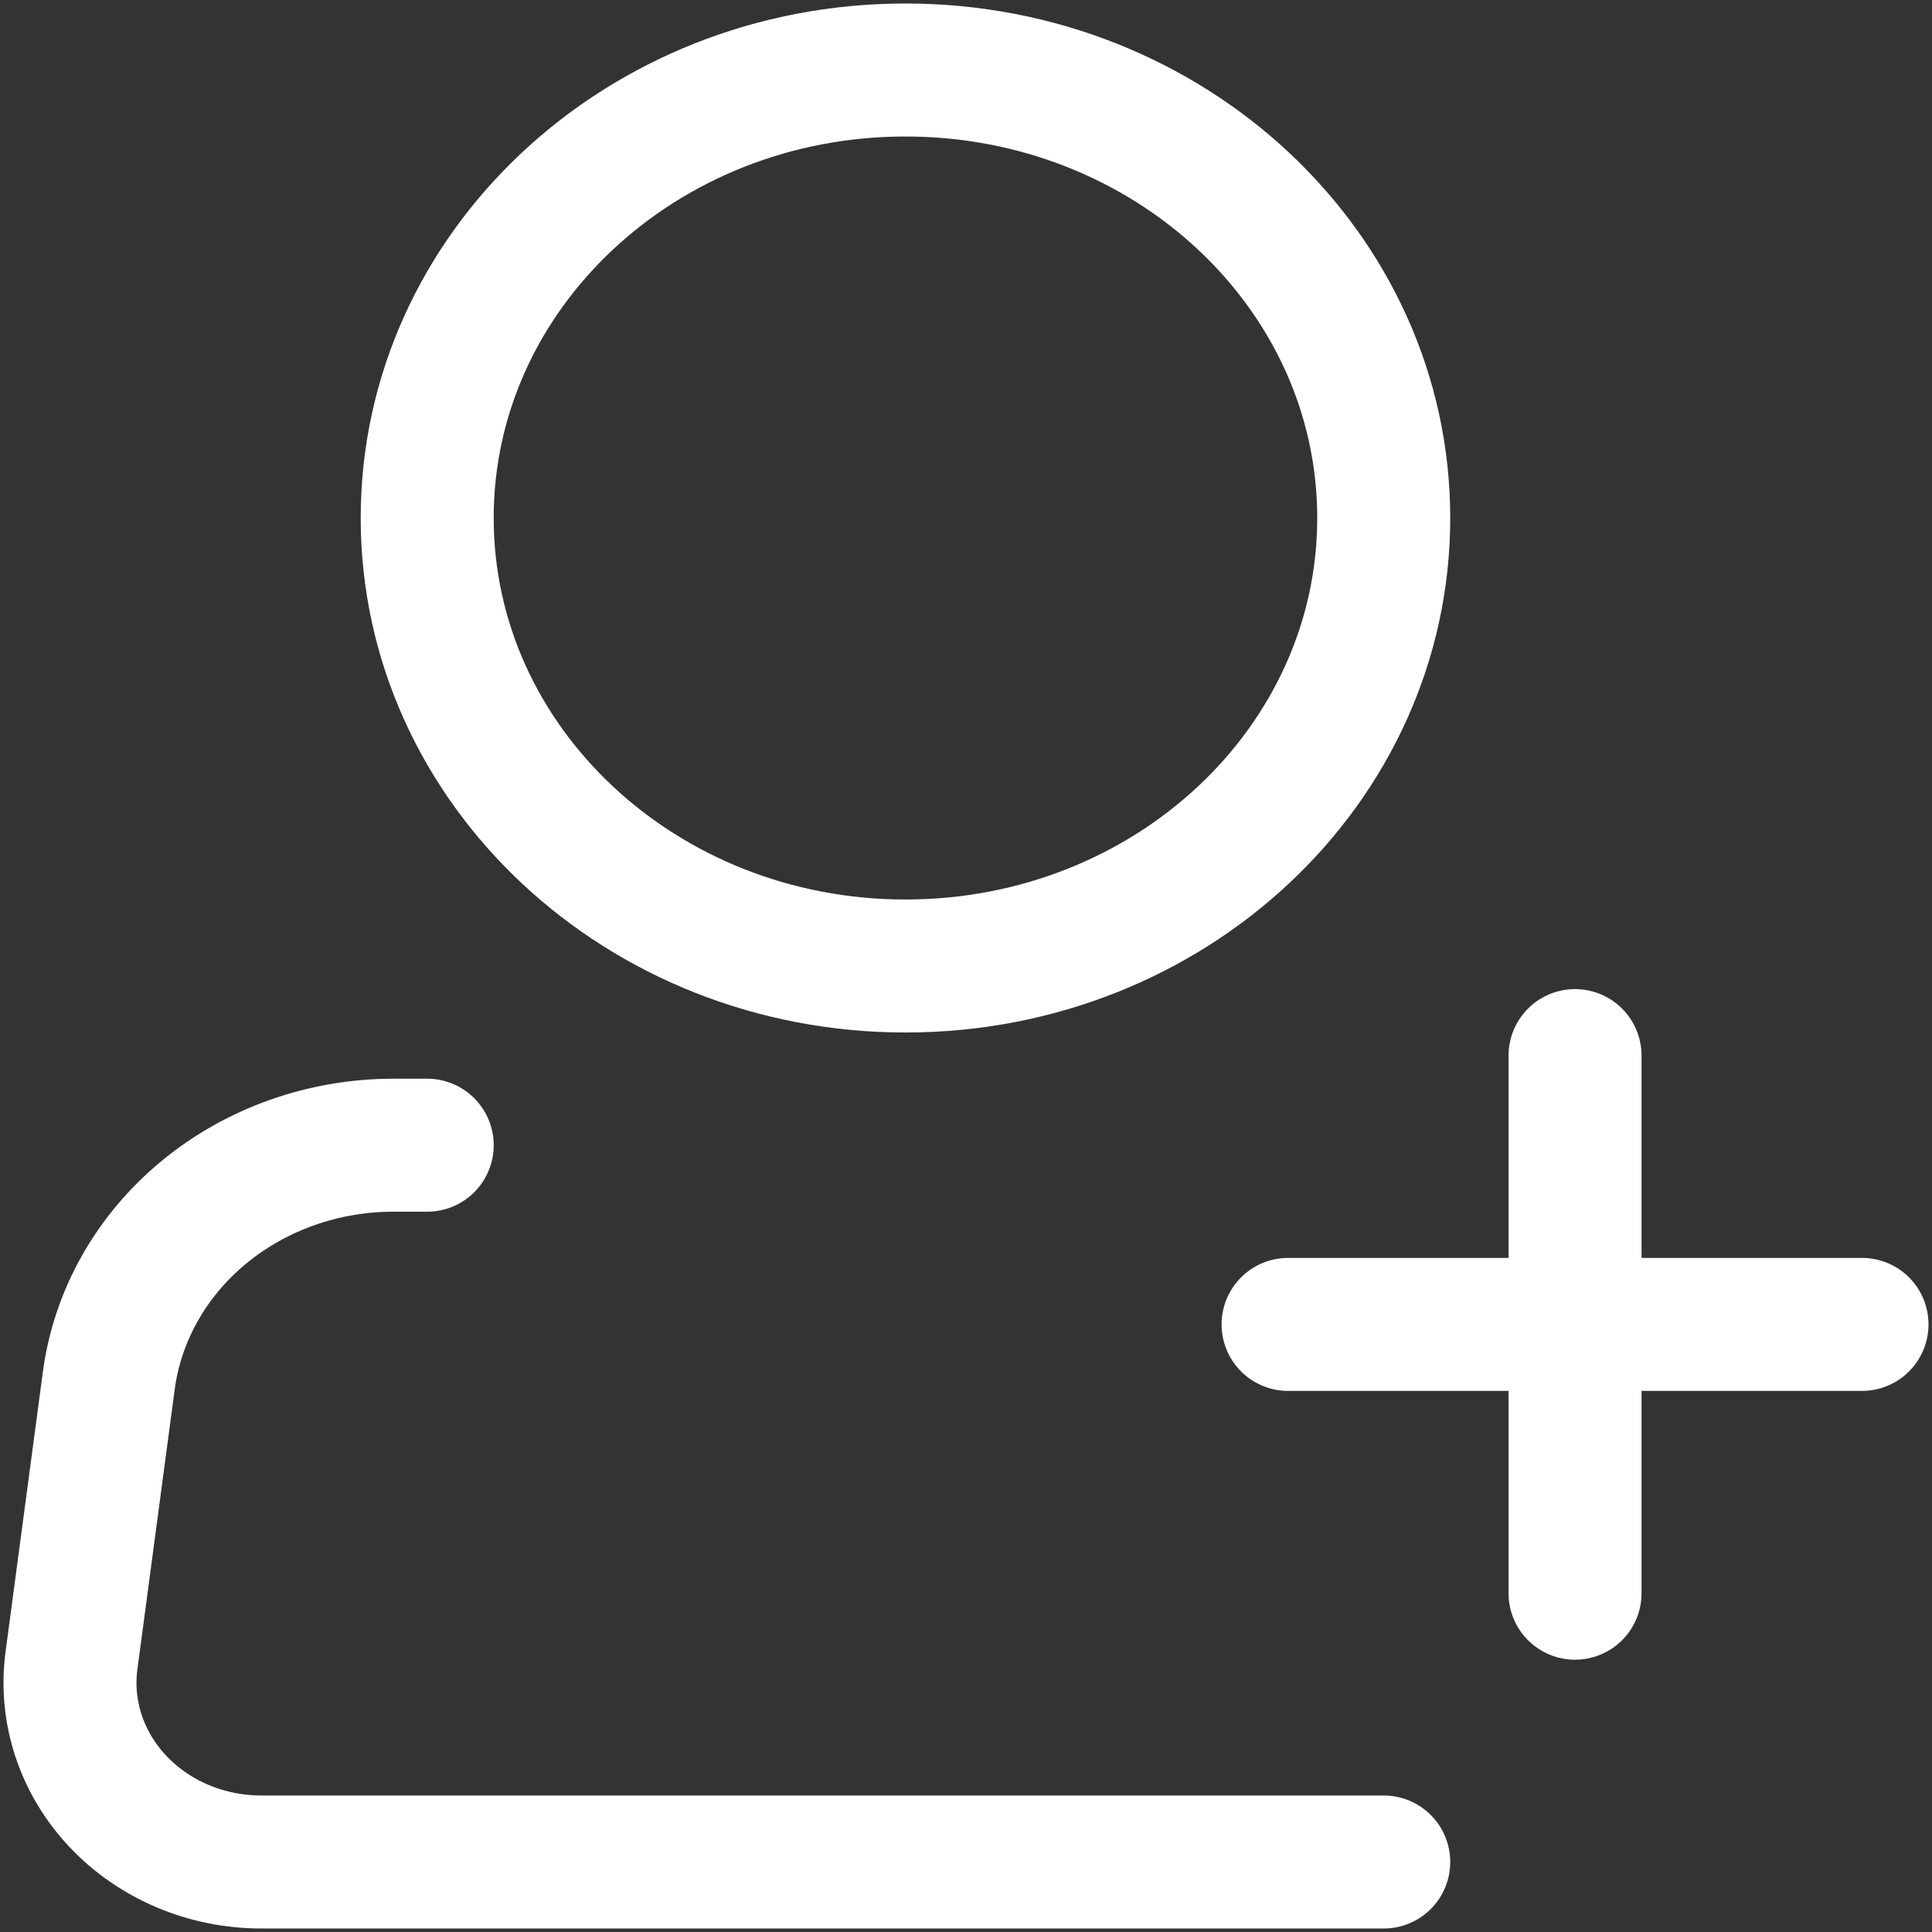 <svg width="138" height="138" viewBox="0 0 138 138" fill="none" xmlns="http://www.w3.org/2000/svg">
<rect x="0" y="0" width="138" height="138" fill="#333333" stroke="none"/>
<path d="M64.676 69C83.543 69 98.838 54.673 98.838 37C98.838 19.327 83.543 5 64.676 5C45.809 5 30.514 19.327 30.514 37C30.514 54.673 45.809 69 64.676 69Z" stroke="white" stroke-width="9.5"/>
<path d="M98.838 133H18.668C16.73 133 14.814 132.615 13.048 131.869C11.281 131.122 9.704 130.033 8.422 128.672C7.139 127.312 6.18 125.711 5.608 123.977C5.037 122.242 4.865 120.414 5.105 118.613L7.77 98.619C8.39 93.974 10.8 89.701 14.547 86.604C18.294 83.507 23.119 81.798 28.117 81.8H30.515" stroke="white" stroke-width="9.5" stroke-linecap="round" stroke-linejoin="round"/>
<path d="M112.503 75.4V113.8" stroke="white" stroke-width="9.5" stroke-linecap="round" stroke-linejoin="round"/>
<path d="M92.006 94.6H133" stroke="white" stroke-width="9.5" stroke-linecap="round" stroke-linejoin="round"/>
</svg>
